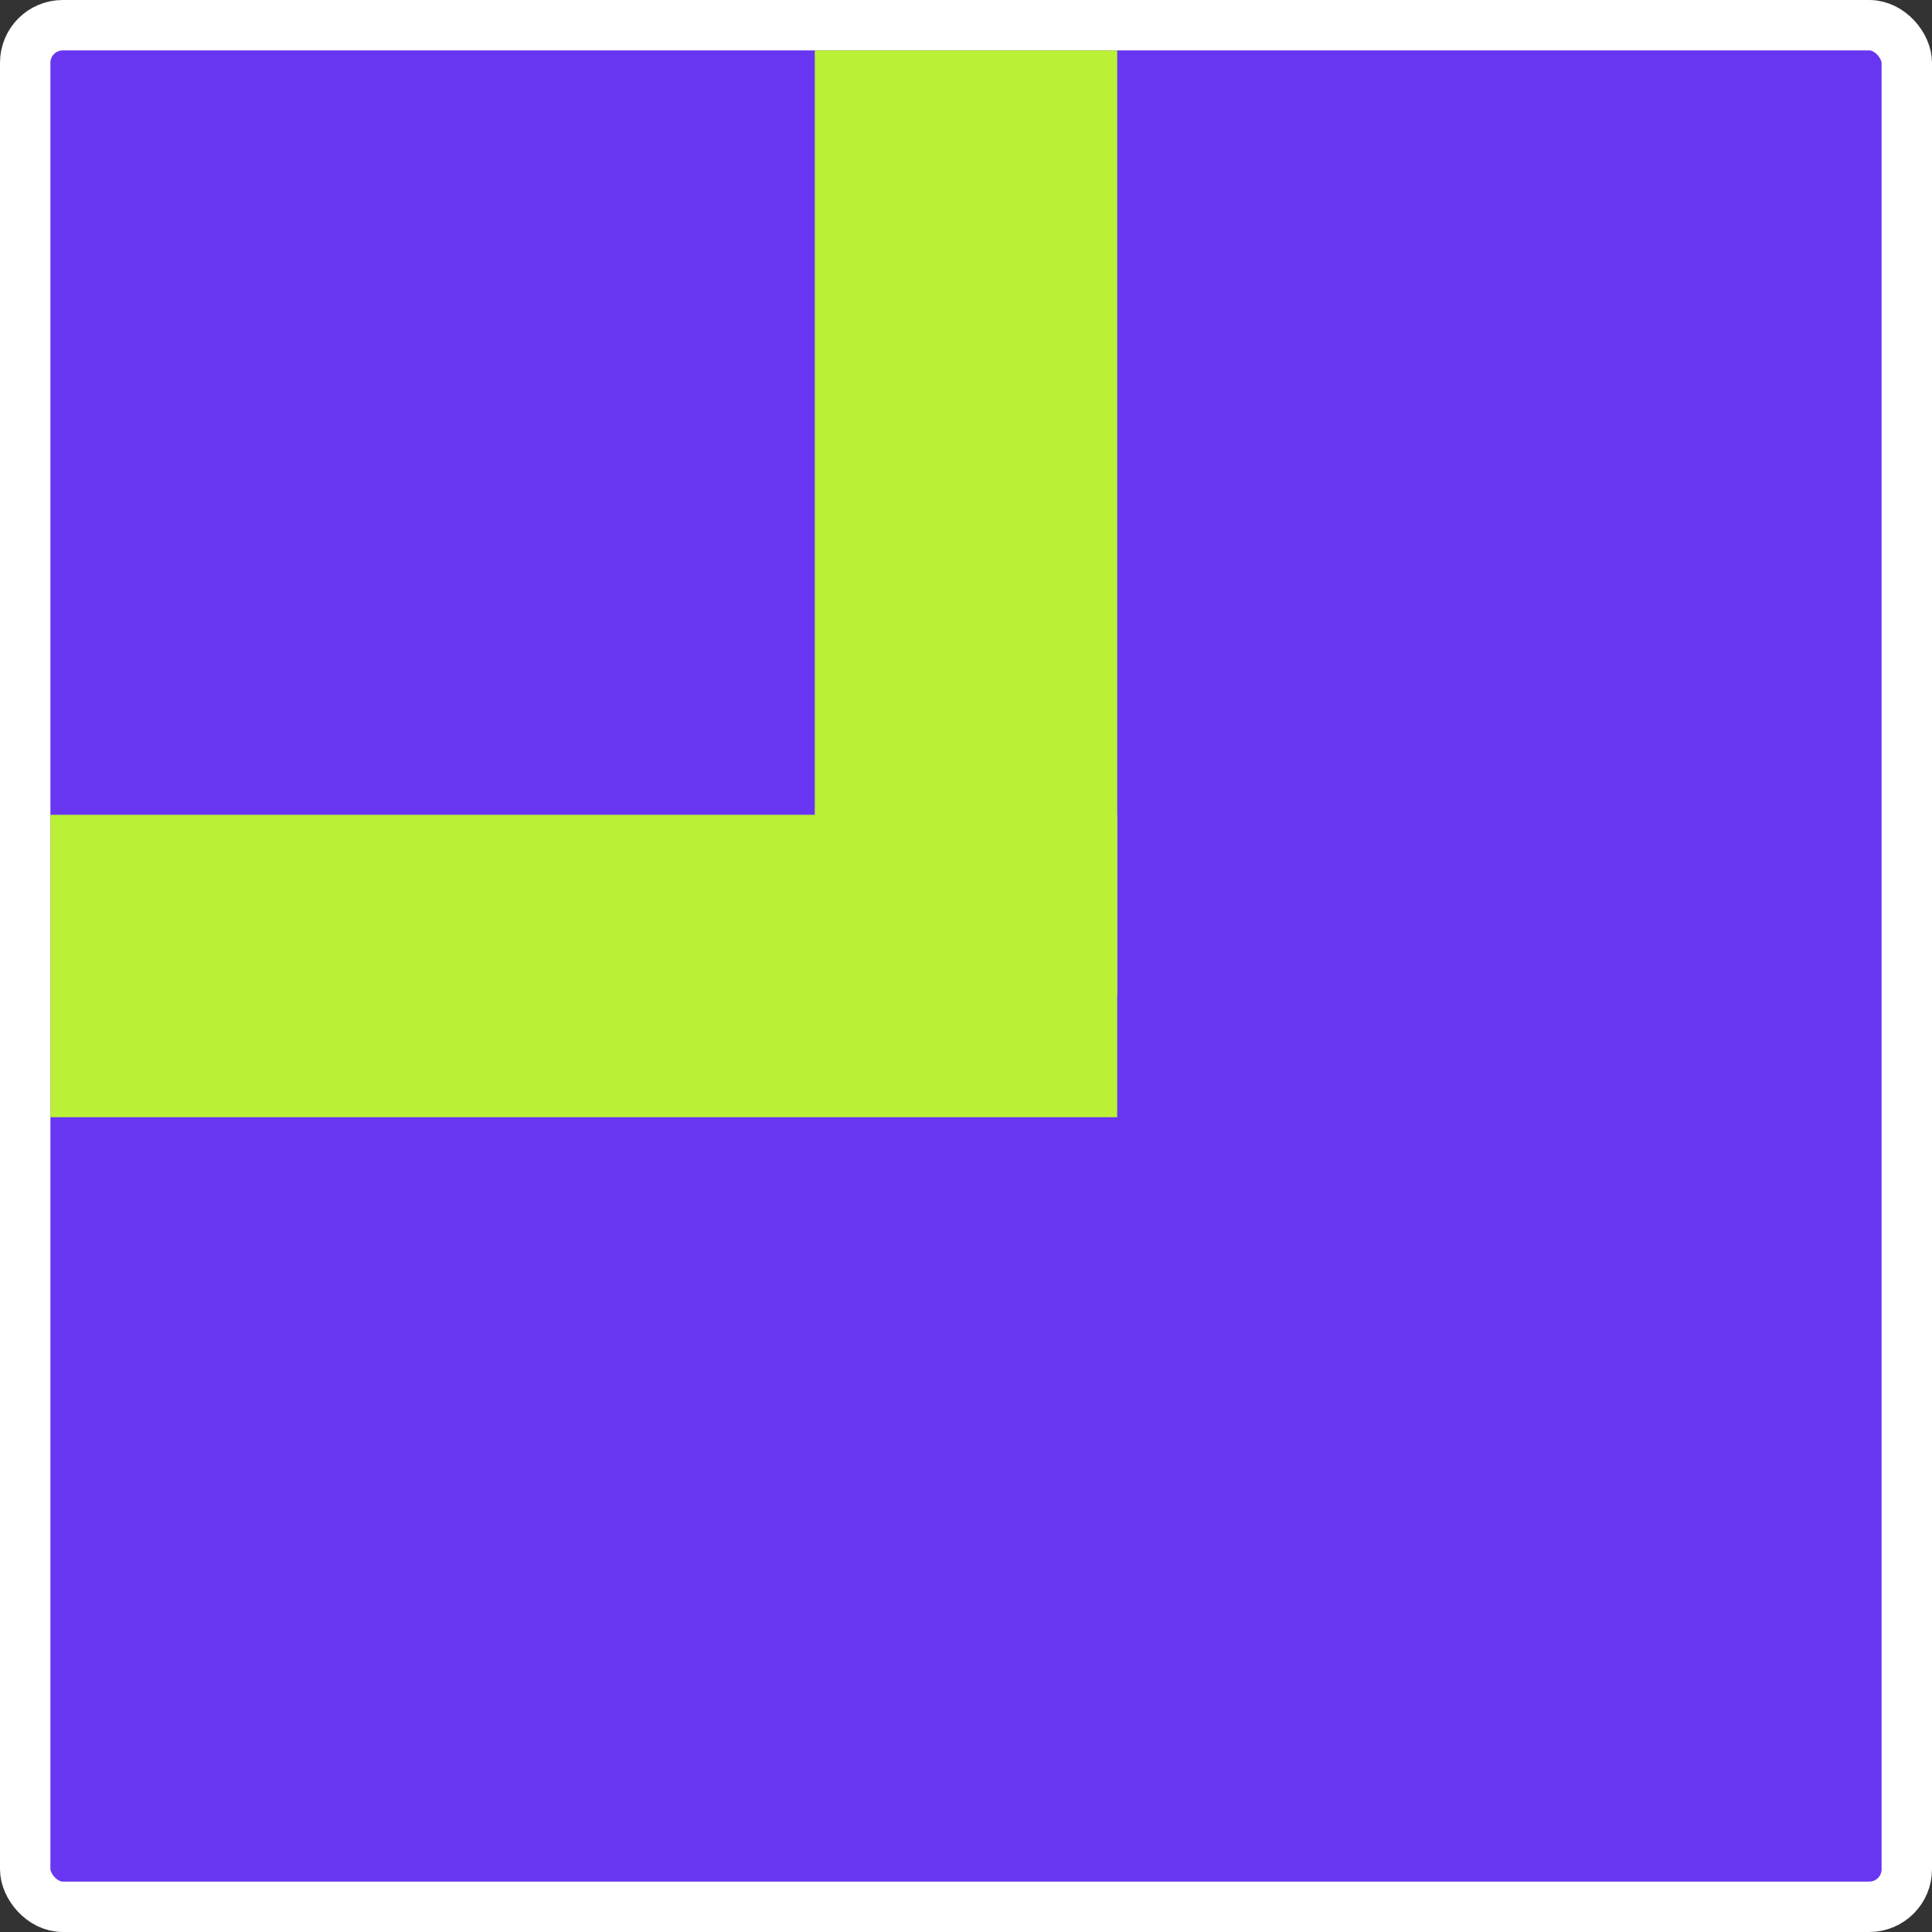 <svg width="460" height="460" viewBox="0 0 460 460" fill="none" xmlns="http://www.w3.org/2000/svg">
<rect x="0" y="0" width="460" height="460" fill="#333333" stroke="none"/>
<rect x="6" y="6" width="448" height="448" rx="8.94" fill="#6836F0" stroke="white" stroke-width="12"/>
<rect x="12" y="266" width="72" height="254" transform="rotate(-90 12 266)" fill="#BAF137"/>
<rect x="266" y="237" width="72" height="225" transform="rotate(-180 266 237)" fill="#BAF137"/>
</svg>
